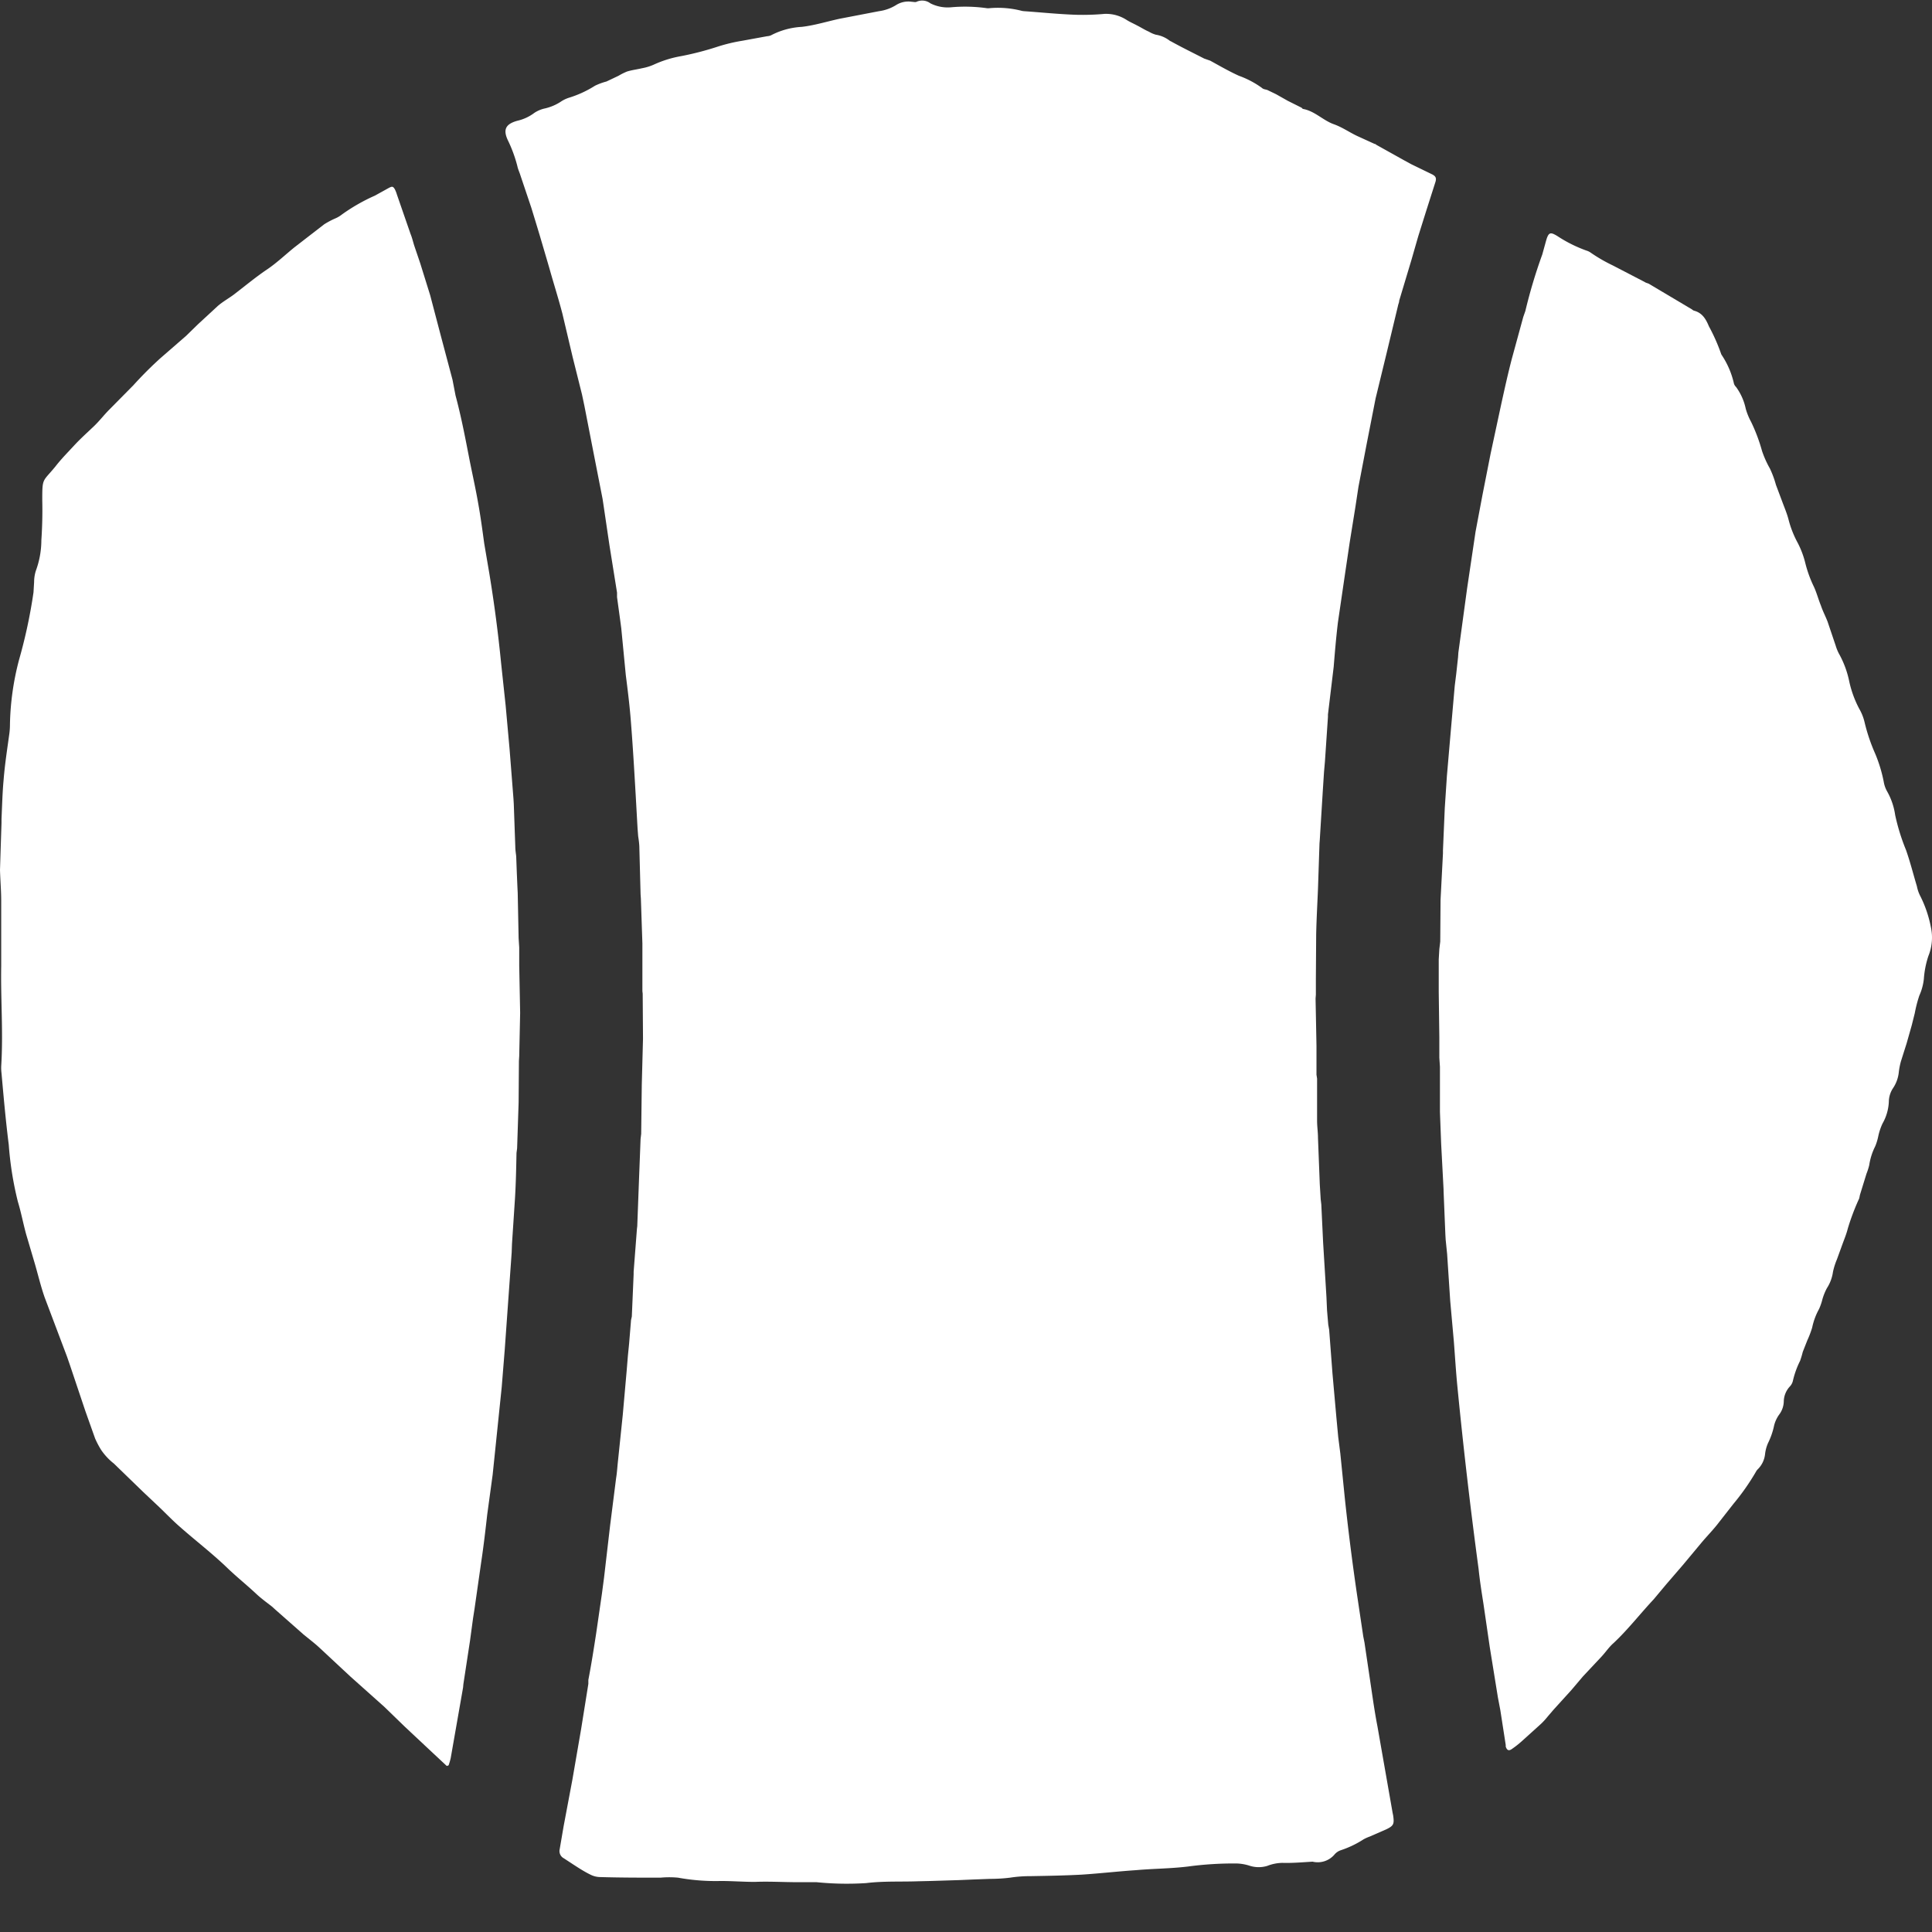 <svg xmlns="http://www.w3.org/2000/svg" width="64" height="64">
  <rect width="100%" height="100%" fill="#333333" stroke="none"/>
  <g data-name="Group 2188">
    <path data-name="Rectangle 821" fill="none" d="M0 0h64v64H0z"/>
    <g data-name="Group 2099" fill="#fff">
      <path data-name="Path 480" d="M43.48 61.67c-.33.02-.67.05-1 .04a1.44 1.44 0 0 0-.5.1.98.98 0 0 1-.6-.01 1.53 1.53 0 0 0-.42-.07 11.32 11.32 0 0 0-1.6.1c-.57.07-1.14.07-1.71.12-.6.04-1.21.11-1.82.15-.56.03-1.13.04-1.7.05a4.34 4.34 0 0 0-.67.05 5.34 5.34 0 0 1-.66.04l-.54.02-.47.02-.96.03-.43.01c-.57.02-1.14-.01-1.71.06a9.93 9.93 0 0 1-1.64-.03h-.62c-.48 0-.95-.03-1.42-.01-.38 0-.76-.03-1.13-.03a6.94 6.94 0 0 1-1.42-.11 3.15 3.15 0 0 0-.58 0c-.67 0-1.33 0-2-.02a.72.72 0 0 1-.3-.07c-.21-.1-.41-.23-.61-.36l-.29-.19a.27.27 0 0 1-.14-.3l.13-.76.29-1.54.29-1.68.24-1.5v-.13c.1-.52.18-1.03.26-1.55l.19-1.31.07-.53.2-1.72.2-1.58c.03-.18.04-.37.06-.55l.16-1.54.13-1.47.04-.49.04-.4.06-.73c0-.06.02-.11.03-.17l.06-1.4v-.08l.11-1.43.01-.08.06-1.6.05-1.29.02-.17.02-1.63.04-1.51v-.05l-.01-1.45-.01-.09v-1.47-.11l-.05-1.48-.01-.15-.04-1.52c0-.13-.02-.27-.04-.4l-.02-.26-.06-1.07c-.05-.86-.1-1.72-.17-2.58-.04-.48-.1-.96-.16-1.43l-.15-1.55-.04-.3-.1-.73v-.15l-.25-1.56-.21-1.42-.02-.13-.3-1.53-.3-1.54-.08-.38-.13-.52-.15-.6-.03-.12-.34-1.44c-.13-.5-.29-1-.43-1.5l-.07-.24-.25-.85-.13-.43-.15-.49-.36-1.07c-.03-.1-.08-.2-.1-.3a4.54 4.54 0 0 0-.3-.83c-.19-.38-.1-.57.3-.68a1.48 1.48 0 0 0 .56-.26 1.02 1.02 0 0 1 .36-.15 1.63 1.63 0 0 0 .5-.21 1.07 1.07 0 0 1 .28-.14 3.56 3.56 0 0 0 .87-.4 2.06 2.06 0 0 1 .38-.14l.4-.19a2.05 2.05 0 0 1 .28-.14c.16-.05.33-.07.5-.11a1.7 1.7 0 0 0 .39-.12 3.66 3.66 0 0 1 .9-.28 9.92 9.92 0 0 0 1.2-.31 5.57 5.57 0 0 1 .83-.2l.82-.15a.38.38 0 0 0 .13-.03 2.48 2.48 0 0 1 1.02-.28c.43-.05.84-.18 1.26-.27l1.3-.25a1.43 1.43 0 0 0 .56-.2.76.76 0 0 1 .53-.11c.05 0 .11.02.15 0a.45.45 0 0 1 .46.05 1.27 1.27 0 0 0 .7.13 5.19 5.19 0 0 1 1.16.03.37.37 0 0 0 .11 0 3.15 3.15 0 0 1 1.06.09.54.54 0 0 0 .07.01c.57.04 1.15.1 1.73.12a8.28 8.28 0 0 0 .94-.03 1.25 1.25 0 0 1 .73.2c.11.07.23.12.34.18.14.07.26.15.4.21a.94.94 0 0 0 .23.1 1 1 0 0 1 .46.2.18.18 0 0 0 .04.02c.36.2.73.38 1.1.57l.2.07c.31.17.62.35.95.5a3.06 3.06 0 0 1 .76.4c.05.05.12.05.18.07l.29.14.39.22.46.23c.01.01.03.04.05.04.38.07.65.37 1 .5.29.1.54.28.8.4l.57.26c.02 0 .03 0 .04.02l.95.53.22.12.7.34c.11.06.14.12.1.25l-.3.94-.27.86-.23.8-.4 1.33c0 .06-.03.11-.04.17l-.37 1.54-.35 1.44-.02.08-.3 1.53-.27 1.41-.1.66-.19 1.18-.16 1.08-.23 1.57c-.06.5-.1.98-.14 1.47l-.19 1.58v.08l-.1 1.48-.03.34-.04.62-.1 1.62-.01.13-.05 1.5c-.02.5-.05 1.01-.06 1.52l-.01 1.47v.52l-.01.13.03 1.56v.96l.02.13v1.39c0 .2.03.38.03.58l.06 1.54.03.49.02.17.06 1.26.11 1.8.02.45.04.47.03.17.11 1.45.13 1.46.06.64.07.55.15 1.49a81.45 81.45 0 0 0 .41 3.23l.2 1.34.04.2.23 1.55c.06.41.12.82.2 1.23l.5 2.85.02.1c.04.28.02.34-.23.46l-.55.24a1.4 1.4 0 0 0-.2.09 3.27 3.27 0 0 1-.75.36.47.47 0 0 0-.21.14.73.73 0 0 1-.73.24z"/>
      <path data-name="Path 481" d="M14.8 58.5l-.45-.42-.95-.89-.67-.65-1.12-1-1.02-.95c-.17-.16-.36-.3-.54-.45l-.93-.82-.11-.1c-.18-.14-.36-.27-.52-.42-.32-.3-.66-.57-.97-.87-.5-.48-1.05-.9-1.57-1.36-.23-.2-.45-.43-.68-.65l-.53-.5-.97-.94a2 2 0 0 1-.42-.45 2.97 2.97 0 0 1-.2-.38l-.32-.9-.51-1.52-.1-.29-.74-1.96c-.14-.4-.23-.8-.35-1.2l-.26-.88c-.1-.36-.17-.74-.28-1.1a11.11 11.11 0 0 1-.3-1.88c-.1-.79-.17-1.58-.24-2.37a1.47 1.47 0 0 1-.01-.23C.11 34.2.02 33.1.04 32v-2.15c0-.34-.03-.68-.04-1.03l.02-.64.03-.92v-.13c.02-.43.03-.87.07-1.3.04-.51.12-1.02.19-1.53a2.39 2.39 0 0 0 .02-.32 9 9 0 0 1 .3-2.12 17.02 17.02 0 0 0 .48-2.24l.02-.34a1.25 1.25 0 0 1 .06-.38 2.93 2.93 0 0 0 .18-1c.03-.45.04-.89.03-1.33 0-.75.01-.6.43-1.11.2-.26.44-.5.67-.75.19-.2.4-.39.6-.58s.34-.38.52-.56l.8-.81a12.6 12.6 0 0 1 .9-.9l.84-.73.4-.39.65-.6c.16-.14.34-.24.52-.37.38-.29.75-.6 1.14-.86.32-.22.6-.49.9-.73l.97-.75a2.7 2.7 0 0 1 .38-.2.93.93 0 0 0 .2-.12 6.14 6.14 0 0 1 1.1-.63l.47-.26c.1-.05.13-.05.19.05a1.14 1.14 0 0 1 .07.18l.45 1.3c.05.12.08.25.12.38l.2.59.33 1.06.36 1.37.38 1.43.1.52c.18.67.31 1.34.44 2.01.1.52.22 1.04.31 1.56.08.44.14.89.2 1.33l.17 1a45.79 45.79 0 0 1 .39 2.97l.15 1.4.13 1.44.13 1.66.01.17.05 1.41c0 .11.02.22.03.32l.02.54.02.47.01.2.03 1.5.02.31v.6l.03 1.54v.04l-.03 1.41-.01.17-.01 1.37-.05 1.52-.02.15c-.01.5-.02 1-.05 1.5l-.1 1.52-.01.28-.13 1.82-.1 1.4-.1 1.24-.3 2.9-.18 1.32c-.06.53-.12 1.05-.2 1.58l-.22 1.54-.05.32-.1.74-.22 1.44-.01.11-.41 2.34a2.1 2.1 0 0 1-.07.24z"/>
      <path data-name="Path 482" d="M47.94 41.56l-.05-.49-.01-.17-.06-1.45v-.05l-.08-1.51-.04-1.05v-1.5l-.02-.3v-.58-.1l-.02-1.5v-.28-.8l.02-.34.03-.25.01-1.38.08-1.54v-.1l.06-1.4.07-1.06.12-1.39.14-1.6.05-.4.06-.55.01-.15.29-2.13.28-1.88.23-1.22.27-1.37.35-1.63c.11-.5.22-1 .35-1.5l.38-1.39.07-.2a17.15 17.15 0 0 1 .56-1.87l.13-.47c.08-.27.14-.28.37-.14a4.53 4.53 0 0 0 .96.48.47.47 0 0 1 .13.06 5.29 5.29 0 0 0 .74.43l1.06.55c.04.03.1.04.14.06l1.43.85a.23.23 0 0 0 .06.04c.28.07.4.28.5.52a6.07 6.07 0 0 1 .4.9.22.22 0 0 0 .03.06 2.81 2.81 0 0 1 .4.94.27.27 0 0 0 .07.11 1.88 1.88 0 0 1 .32.72 2.11 2.11 0 0 0 .18.44 5.72 5.72 0 0 1 .36.96 3.29 3.29 0 0 0 .26.58 3.24 3.24 0 0 1 .2.54l.21.56c.07.19.16.4.21.6a3.36 3.36 0 0 0 .3.76 2.99 2.99 0 0 1 .25.66 4.05 4.05 0 0 0 .27.76c.1.2.16.44.25.66.06.18.15.35.22.53l.27.8a1.52 1.52 0 0 0 .1.25 3.2 3.2 0 0 1 .35.94 3.54 3.54 0 0 0 .33.9 1.62 1.62 0 0 1 .18.46 5.97 5.97 0 0 0 .35 1.03 4.81 4.81 0 0 1 .28.92.96.96 0 0 0 .11.32 2.23 2.23 0 0 1 .27.79 6.8 6.8 0 0 0 .36 1.16c.14.4.24.8.36 1.2a1.23 1.23 0 0 0 .1.3 3.9 3.9 0 0 1 .36 1.04 1.62 1.62 0 0 1-.08.97 3.08 3.08 0 0 0-.15.76 1.8 1.8 0 0 1-.15.55 4.33 4.33 0 0 0-.15.58l-.1.4-.17.6-.19.6a2.38 2.38 0 0 0-.07.36 1.16 1.16 0 0 1-.2.54.84.84 0 0 0-.13.44 1.6 1.6 0 0 1-.21.72 1.97 1.97 0 0 0-.14.42 1.81 1.81 0 0 1-.1.33 2.07 2.07 0 0 0-.2.63 2.14 2.14 0 0 1-.09.28l-.21.68c-.02.06-.02.13-.05.18a7.61 7.61 0 0 0-.36.96c-.04.16-.1.31-.16.47l-.2.55a2.32 2.32 0 0 0-.13.41 1.33 1.33 0 0 1-.2.54 1.84 1.84 0 0 0-.15.37 1.97 1.97 0 0 1-.11.32 2.2 2.2 0 0 0-.23.62 3.23 3.23 0 0 1-.16.42l-.15.38a3.17 3.17 0 0 1-.09.3 2.95 2.95 0 0 0-.24.67.4.4 0 0 1-.1.18.75.75 0 0 0-.2.5.76.76 0 0 1-.16.44 1.07 1.07 0 0 0-.16.35 2.4 2.4 0 0 1-.2.58 1.24 1.24 0 0 0-.1.37.83.83 0 0 1-.24.5.29.29 0 0 0-.06.08 7.72 7.72 0 0 1-.75 1.07l-.47.6c-.18.24-.4.46-.6.7l-.6.72-.56.65-.41.49c-.45.48-.85 1-1.33 1.45-.15.13-.26.3-.4.45l-.61.65-.39.46-.59.65-.18.21c-.08.1-.17.2-.26.28l-.62.56a3.15 3.15 0 0 1-.32.25c-.1.07-.16.04-.2-.08a.27.27 0 0 1 0-.05l-.18-1.16-.08-.42-.27-1.67-.21-1.44c-.06-.38-.12-.76-.16-1.15a165.67 165.67 0 0 1-.7-6.02c-.05-.5-.08-1.01-.12-1.52l-.12-1.34-.1-1.52z"/>
    </g>
  </g>
</svg>
